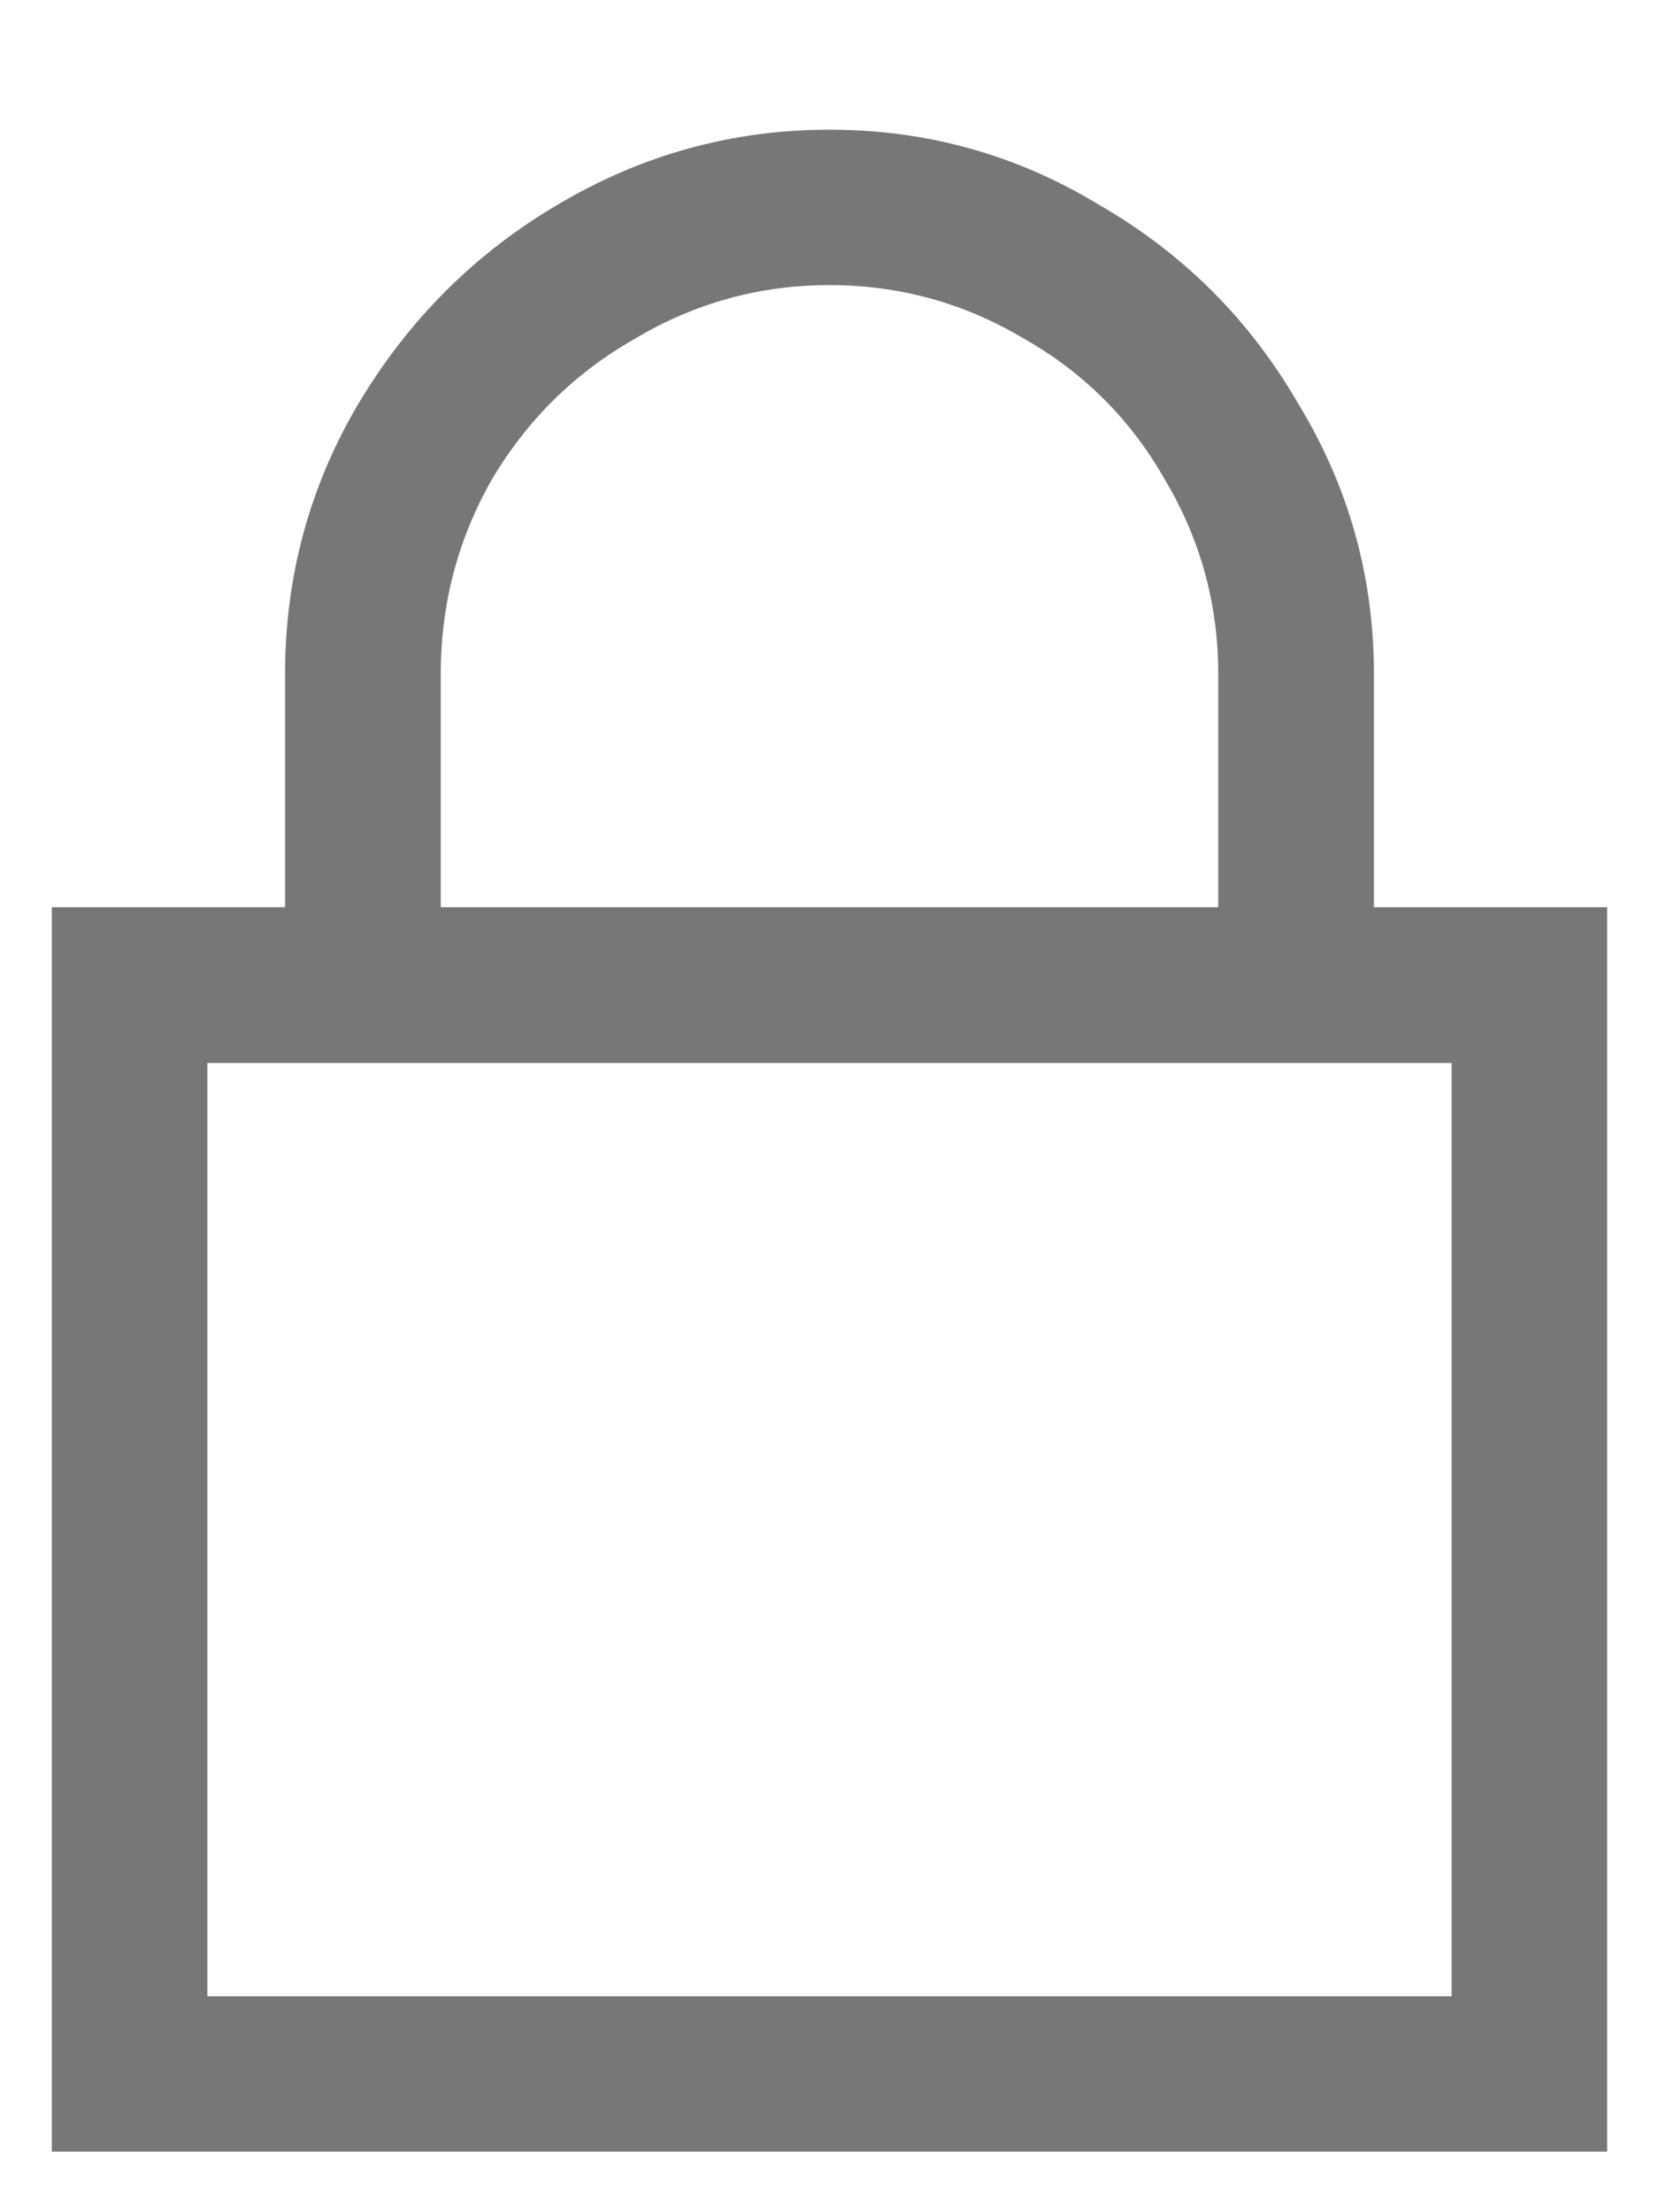 <svg width="12" height="16" viewBox="0 0 12 16" fill="none" xmlns="http://www.w3.org/2000/svg">
<path d="M6 0.938C5.297 0.938 4.641 1.119 4.031 1.482C3.434 1.834 2.953 2.314 2.59 2.924C2.238 3.521 2.062 4.172 2.062 4.875V6.562H0.375V15.562H11.625V6.562H9.938V4.875C9.938 4.172 9.756 3.521 9.393 2.924C9.041 2.314 8.561 1.834 7.951 1.482C7.354 1.119 6.703 0.938 6 0.938ZM6 2.062C6.504 2.062 6.973 2.191 7.406 2.449C7.84 2.695 8.18 3.035 8.426 3.469C8.684 3.902 8.812 4.371 8.812 4.875V6.562H3.188V4.875C3.188 4.371 3.311 3.902 3.557 3.469C3.814 3.035 4.16 2.695 4.594 2.449C5.027 2.191 5.496 2.062 6 2.062ZM1.5 7.688H10.5V14.438H1.5V7.688Z" fill="#777777"/>
</svg>
